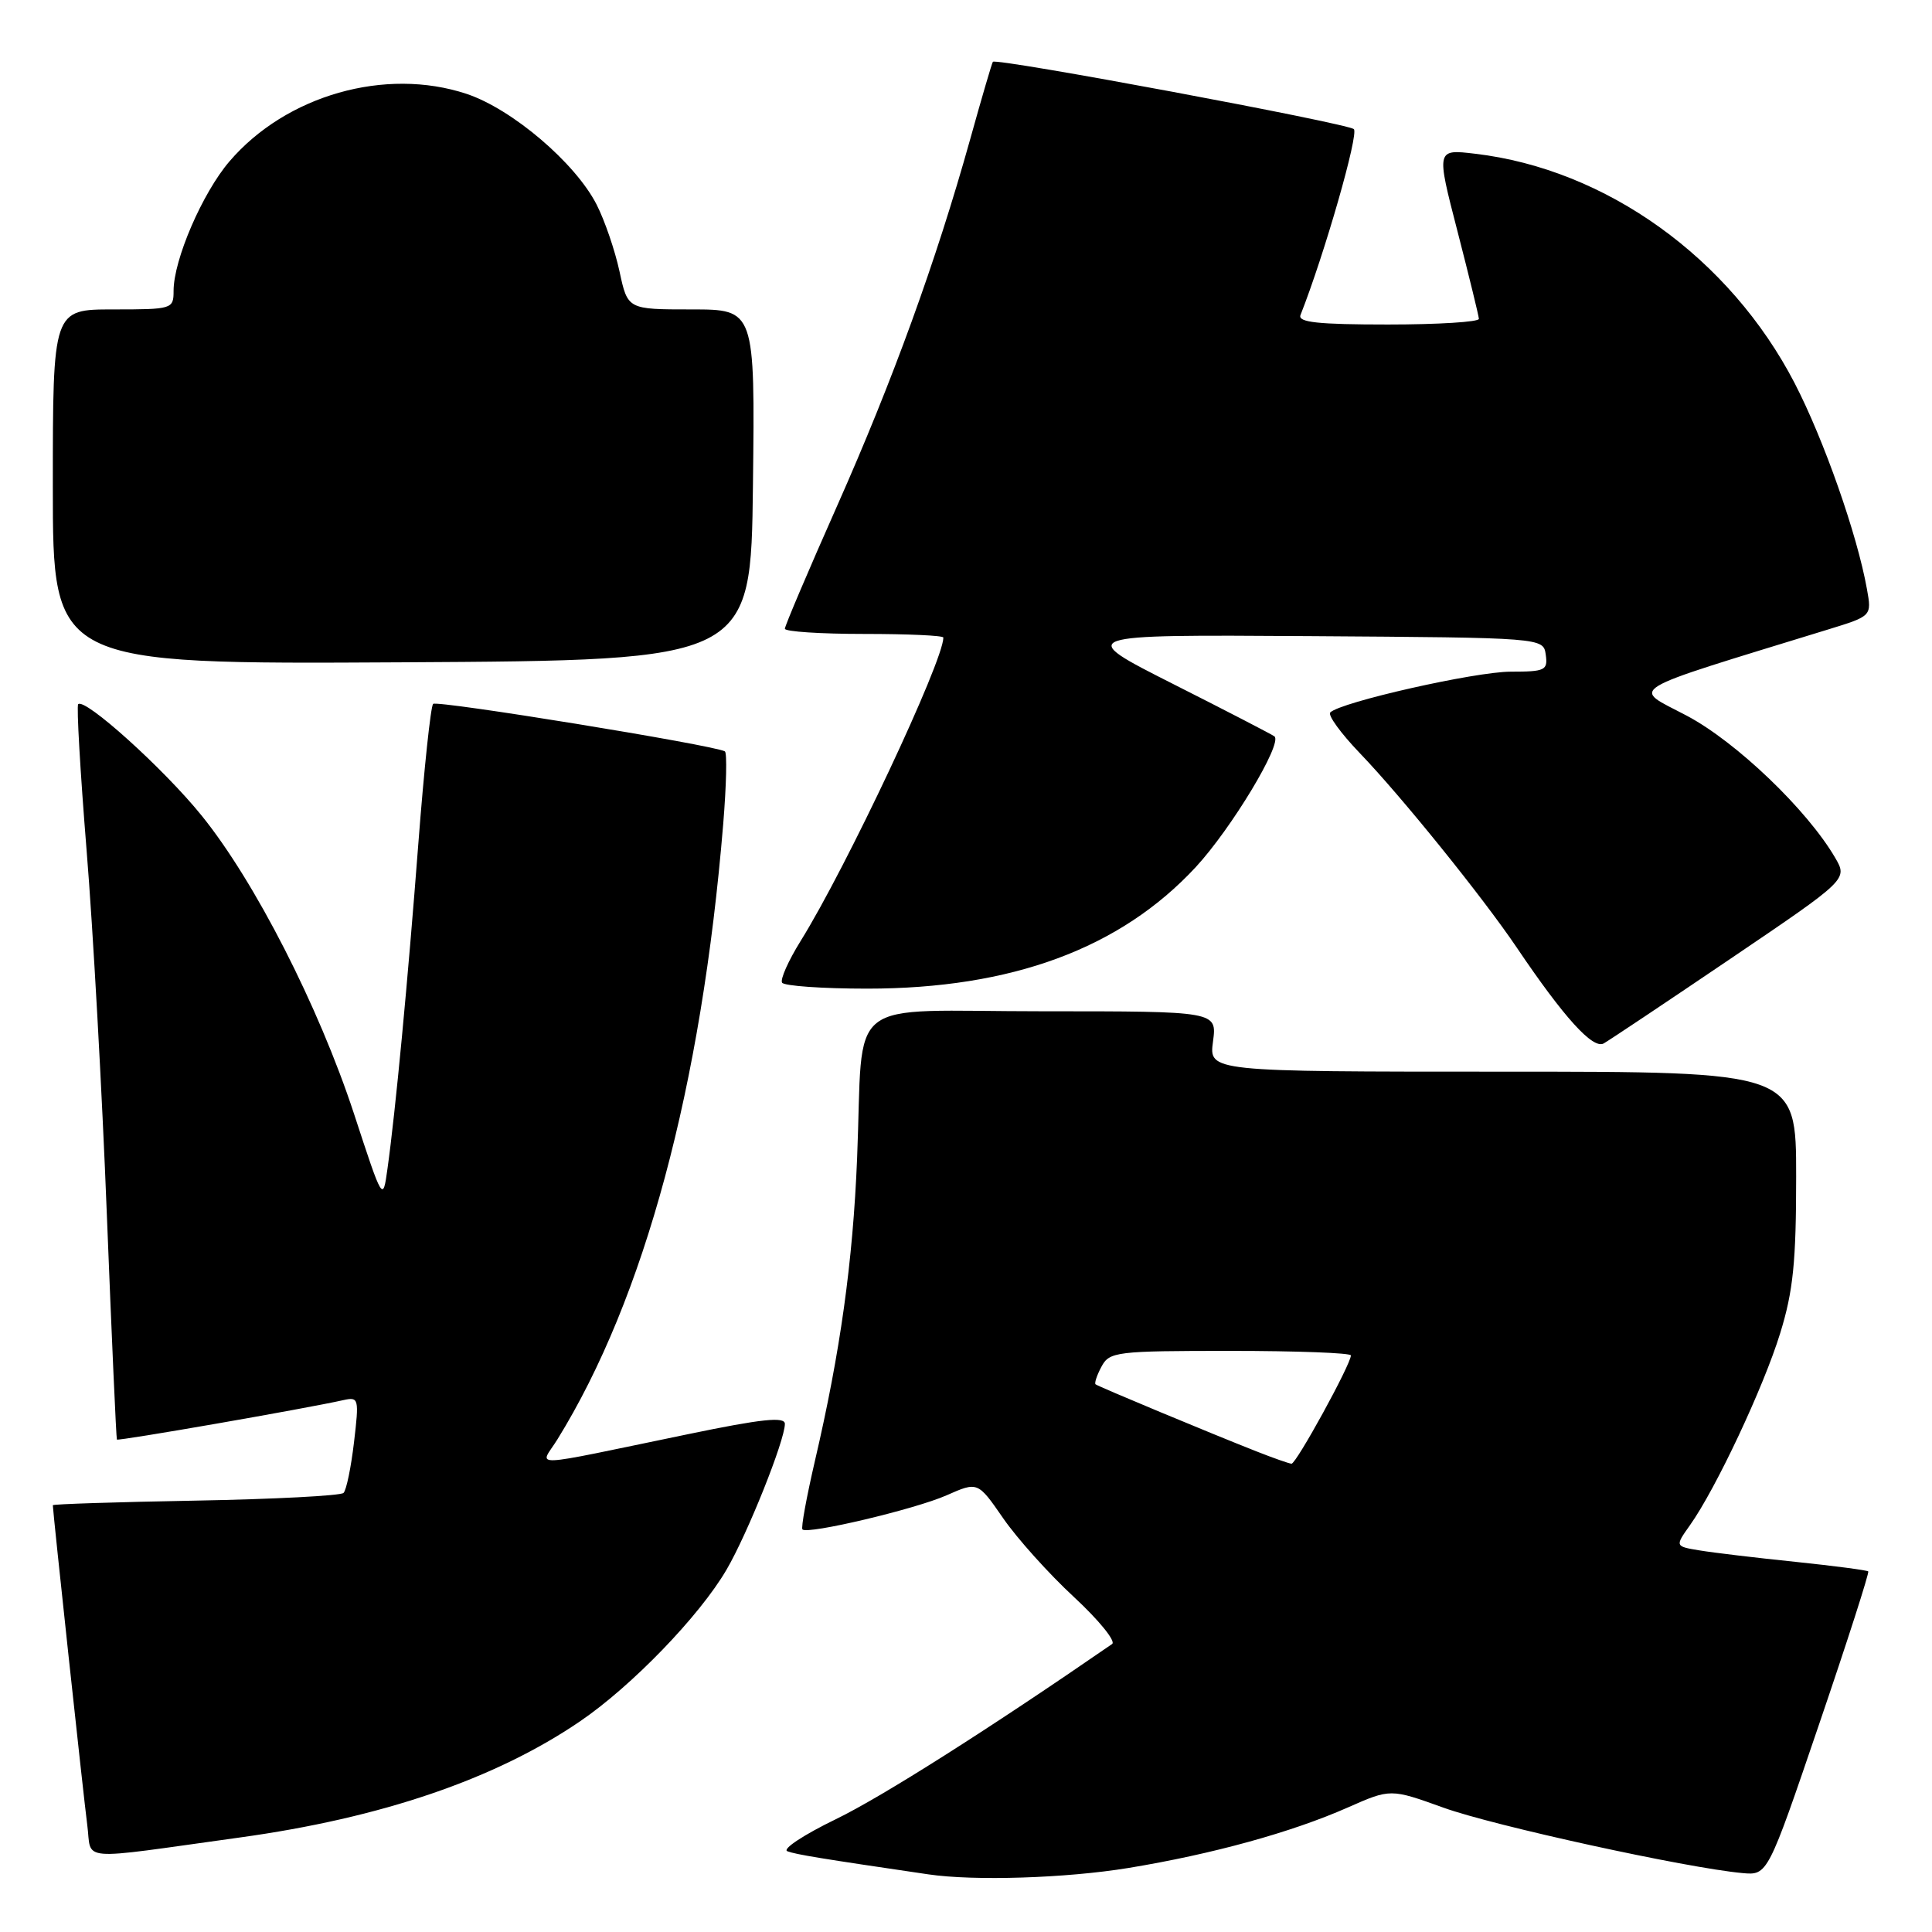 <?xml version="1.0" encoding="UTF-8" standalone="no"?>
<!DOCTYPE svg PUBLIC "-//W3C//DTD SVG 1.1//EN" "http://www.w3.org/Graphics/SVG/1.1/DTD/svg11.dtd" >
<svg xmlns="http://www.w3.org/2000/svg" xmlns:xlink="http://www.w3.org/1999/xlink" version="1.1" viewBox="0 0 256 256">
 <g >
 <path fill="currentColor"
d=" M 149.50 247.52 C 160.64 245.69 171.12 242.80 178.57 239.51 C 184.25 237.00 184.25 237.00 191.28 239.53 C 197.89 241.92 223.45 247.51 230.86 248.19 C 234.22 248.50 234.22 248.50 241.03 228.50 C 244.78 217.51 247.71 208.38 247.55 208.22 C 247.39 208.06 243.04 207.49 237.88 206.95 C 232.72 206.42 227.02 205.74 225.22 205.44 C 221.94 204.90 221.94 204.90 223.92 202.11 C 227.34 197.31 233.69 183.80 235.89 176.64 C 237.61 171.07 238.00 167.19 238.00 155.89 C 238.00 142.00 238.00 142.00 199.10 142.00 C 160.19 142.00 160.19 142.00 160.73 138.00 C 161.26 134.00 161.26 134.00 138.18 134.00 C 111.44 134.00 114.47 131.59 113.57 153.50 C 113.01 167.21 111.34 179.18 107.98 193.58 C 106.87 198.37 106.12 202.45 106.33 202.66 C 107.02 203.35 121.25 199.98 125.42 198.14 C 129.56 196.31 129.56 196.31 132.92 201.17 C 134.77 203.85 138.99 208.55 142.30 211.61 C 145.61 214.68 147.89 217.48 147.36 217.84 C 130.95 229.16 116.86 238.09 110.76 241.05 C 106.51 243.11 103.61 245.02 104.33 245.30 C 105.45 245.73 108.84 246.28 123.00 248.36 C 129.11 249.26 141.23 248.87 149.50 247.52 Z  M 31.76 243.48 C 50.53 240.89 65.63 235.74 76.85 228.09 C 83.71 223.42 92.70 214.11 96.27 207.99 C 99.05 203.24 104.00 190.86 104.00 188.67 C 104.00 187.69 100.94 188.01 91.25 190.02 C 69.23 194.57 71.54 194.48 73.87 190.71 C 85.40 172.06 92.96 143.99 95.83 109.18 C 96.25 104.06 96.35 99.73 96.05 99.56 C 94.56 98.72 57.90 92.76 57.39 93.27 C 57.07 93.60 56.19 101.89 55.44 111.68 C 54.03 130.09 52.41 147.25 51.34 154.88 C 50.73 159.26 50.73 159.26 46.90 147.56 C 42.23 133.35 33.75 116.75 26.71 108.06 C 21.71 101.87 11.24 92.43 10.36 93.31 C 10.13 93.54 10.63 102.23 11.47 112.61 C 12.32 123.00 13.53 144.78 14.16 161.00 C 14.80 177.22 15.40 190.61 15.49 190.75 C 15.65 190.97 40.39 186.67 45.56 185.51 C 47.53 185.08 47.59 185.34 46.91 191.09 C 46.52 194.41 45.90 197.44 45.52 197.82 C 45.14 198.19 36.32 198.65 25.92 198.84 C 15.51 199.03 7.00 199.30 7.00 199.45 C 7.00 200.30 11.09 238.25 11.56 241.80 C 12.22 246.72 9.79 246.52 31.76 243.48 Z  M 229.34 127.01 C 244.83 116.52 244.83 116.52 243.17 113.66 C 239.47 107.31 230.04 98.28 223.48 94.82 C 216.17 90.96 214.61 91.91 242.26 83.40 C 248.02 81.63 248.02 81.63 247.38 78.06 C 246.09 70.83 241.68 58.28 237.81 50.79 C 229.22 34.19 212.82 22.41 195.45 20.37 C 190.31 19.76 190.31 19.76 193.12 30.63 C 194.66 36.61 195.94 41.84 195.96 42.25 C 195.98 42.66 190.56 43.00 183.92 43.00 C 174.65 43.00 171.95 42.71 172.32 41.75 C 175.52 33.64 180.08 17.71 179.39 17.11 C 178.47 16.32 131.96 7.64 131.56 8.19 C 131.43 8.36 130.07 13.00 128.54 18.50 C 124.03 34.63 118.30 50.42 110.91 67.06 C 107.11 75.62 104.00 82.93 104.00 83.31 C 104.00 83.69 108.72 84.00 114.50 84.00 C 120.28 84.00 125.00 84.21 125.00 84.48 C 125.00 87.62 112.15 114.95 106.09 124.68 C 104.47 127.29 103.36 129.77 103.63 130.21 C 103.90 130.64 108.97 131.00 114.90 131.00 C 134.07 131.00 148.45 125.68 158.45 114.89 C 163.16 109.79 169.94 98.55 168.88 97.58 C 168.67 97.39 162.65 94.27 155.50 90.66 C 142.50 84.09 142.50 84.09 173.50 84.29 C 204.50 84.50 204.50 84.50 204.82 86.75 C 205.11 88.82 204.75 89.00 200.18 89.00 C 195.47 89.00 177.64 93.03 176.27 94.40 C 175.91 94.76 177.67 97.17 180.16 99.77 C 185.69 105.52 196.44 118.84 200.98 125.56 C 207.25 134.85 211.07 139.06 212.50 138.26 C 213.24 137.84 220.82 132.78 229.34 127.01 Z  M 99.77 64.25 C 100.04 41.00 100.04 41.00 91.60 41.00 C 83.17 41.00 83.17 41.00 82.09 35.97 C 81.49 33.20 80.13 29.21 79.05 27.10 C 76.23 21.58 67.86 14.45 61.83 12.44 C 51.07 8.87 37.91 12.62 30.40 21.39 C 26.82 25.57 23.00 34.42 23.00 38.54 C 23.00 40.95 22.83 41.00 15.00 41.00 C 7.00 41.00 7.00 41.00 7.00 64.51 C 7.00 88.02 7.00 88.02 53.25 87.76 C 99.50 87.50 99.50 87.50 99.77 64.25 Z  M 166.50 192.32 C 160.45 189.94 145.54 183.73 145.17 183.43 C 144.99 183.29 145.34 182.23 145.95 181.09 C 147.01 179.11 147.88 179.00 163.04 179.00 C 171.82 179.00 179.00 179.27 179.00 179.60 C 179.00 180.78 171.74 194.00 171.13 193.95 C 170.78 193.92 168.70 193.19 166.50 192.32 Z "/>
</g>
</svg>